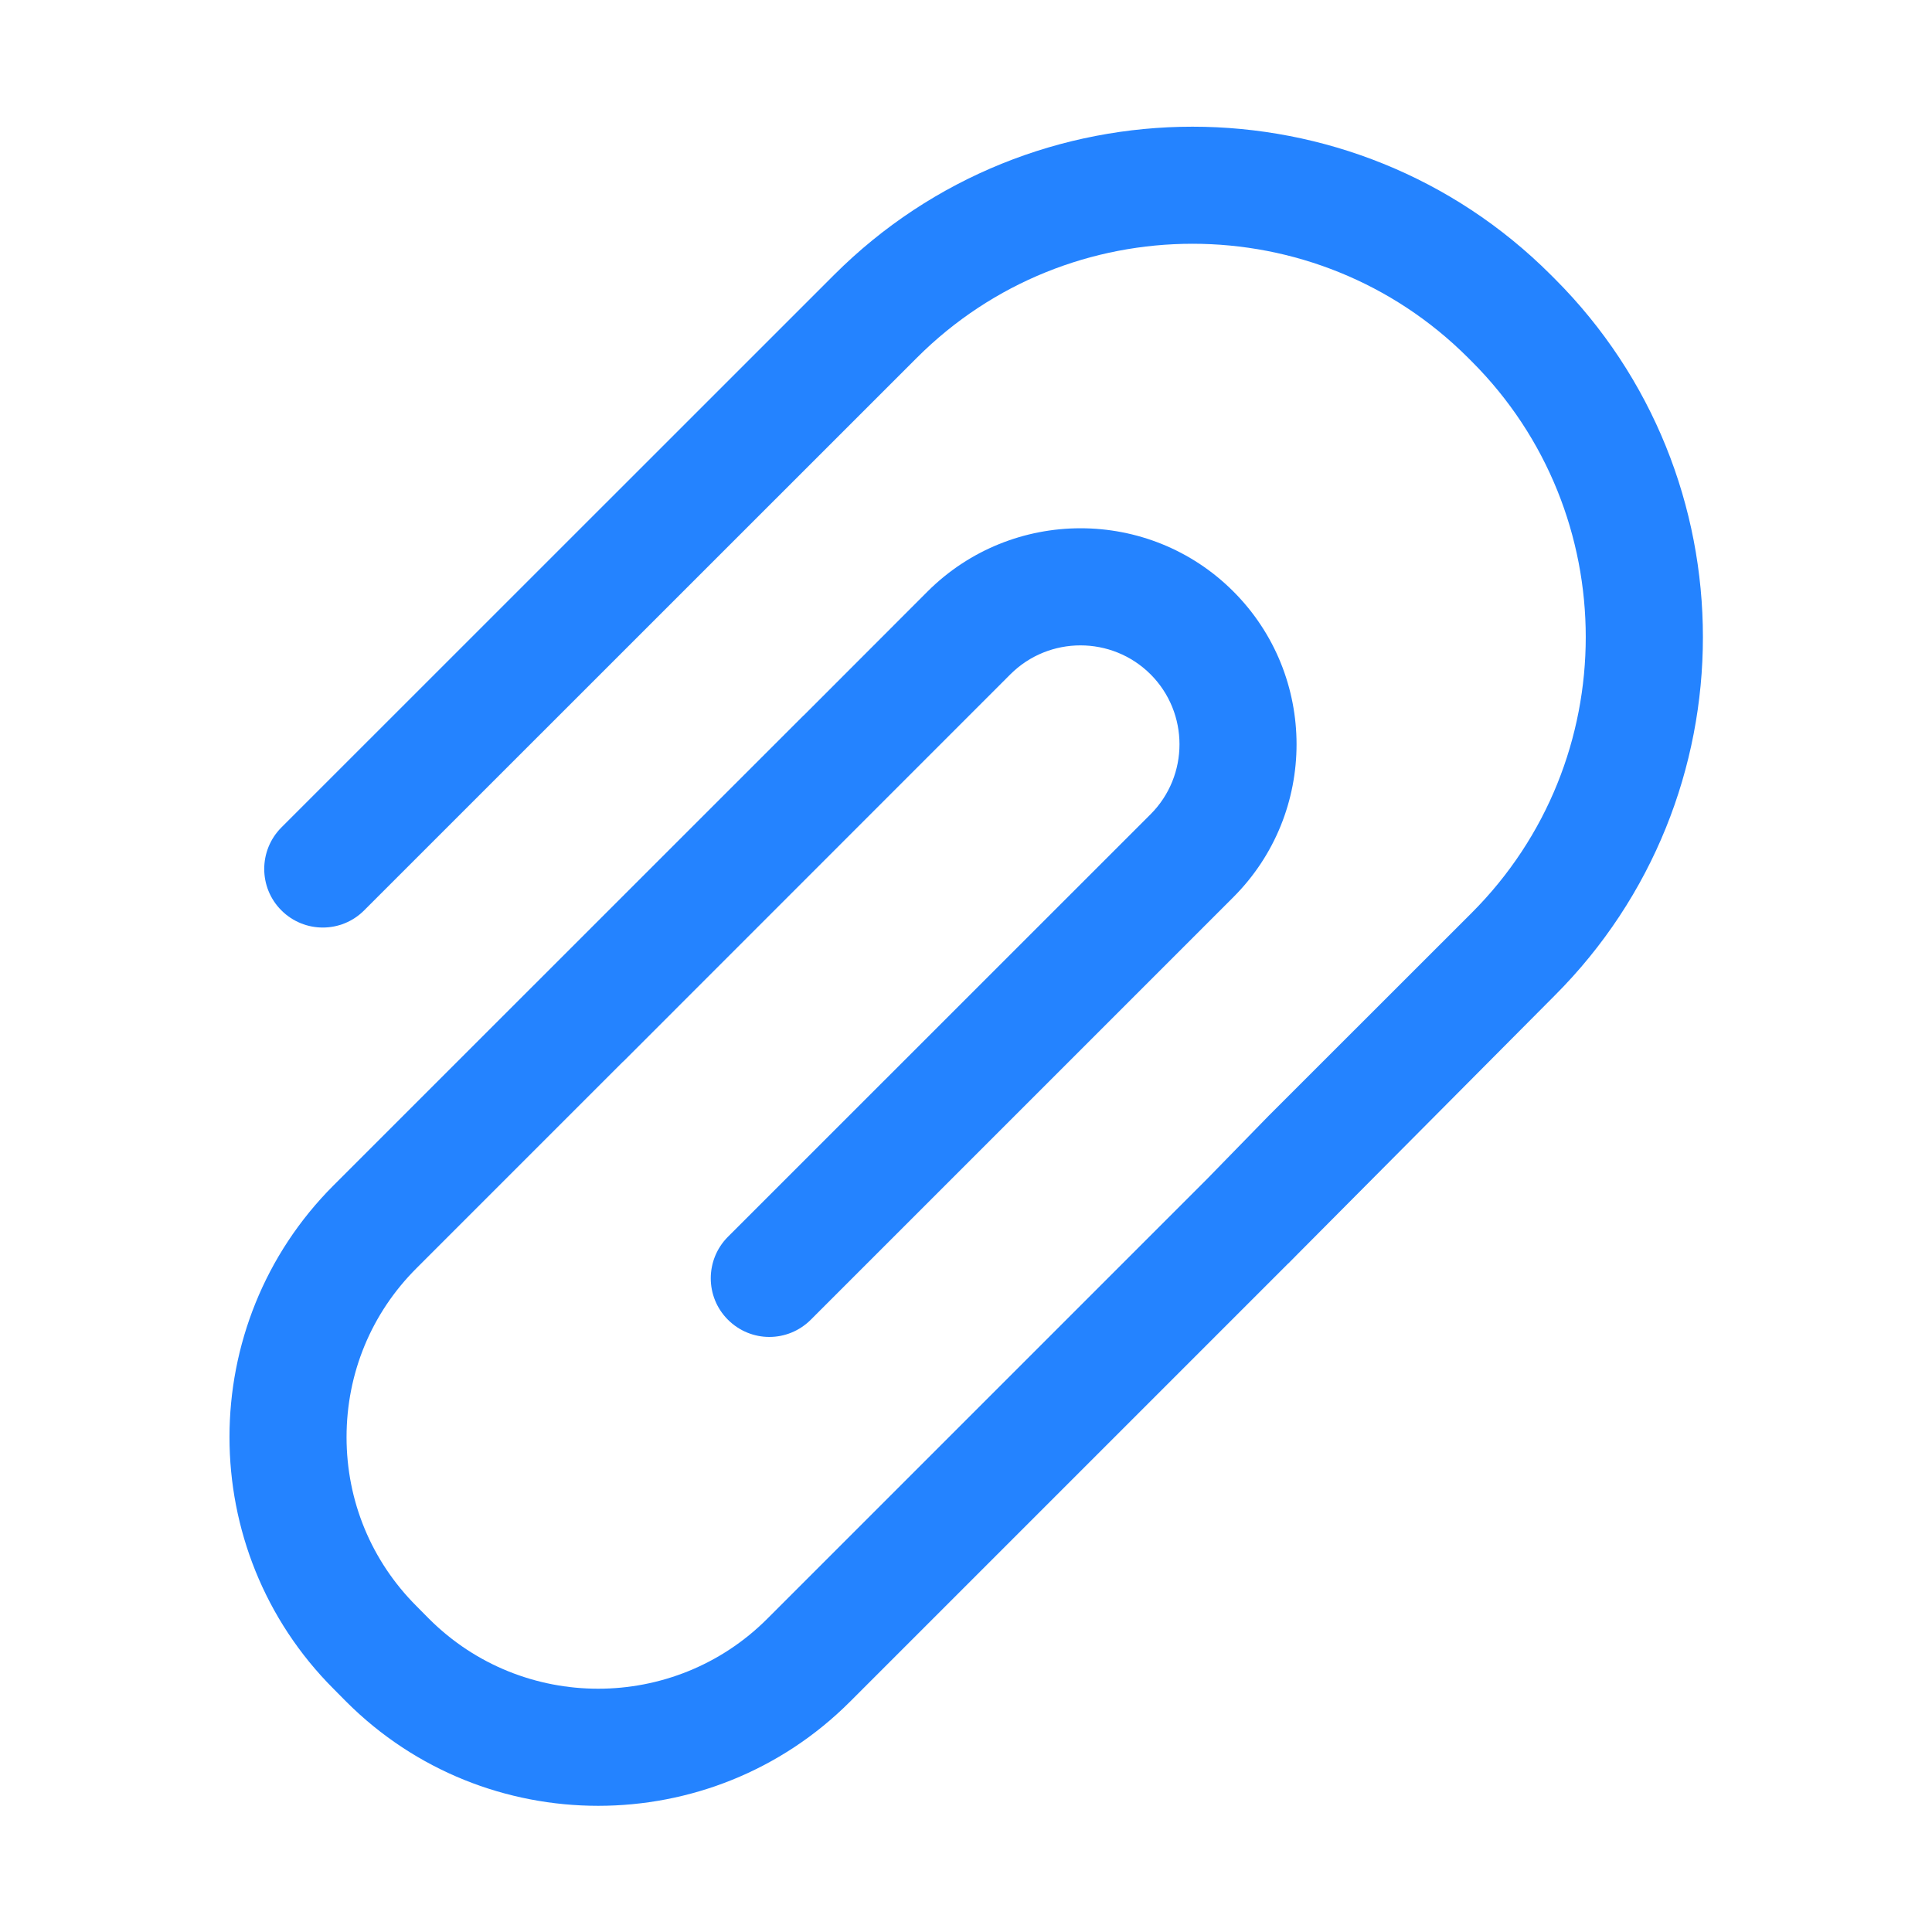 <?xml version="1.0" encoding="UTF-8"?>
<svg width="16px" height="16px" viewBox="0 0 16 16" version="1.1" xmlns="http://www.w3.org/2000/svg" xmlns:xlink="http://www.w3.org/1999/xlink">
    <title>链接</title>
    <g id="行情" stroke="none" stroke-width="1" fill="none" fill-rule="evenodd">
        <g id="行情页面弹窗" transform="translate(-602, -1413)" fill-rule="nonzero">
            <g id="连接钱包备份" transform="translate(558, 1207)">
                <g id="编组-40" transform="translate(24, 132)">
                    <g id="编组-24" transform="translate(20, 72)">
                        <g id="链接" transform="translate(0, 2)">
                            <rect id="矩形" fill="#000000" opacity="0" x="0" y="0" width="16" height="16"></rect>
                            <path d="M12.875,2.308 L12.844,2.277 C11.208,0.64 8.544,0.64 6.907,2.277 L2.33,6.853 C2.141,7.043 2.141,7.35 2.33,7.539 C2.52,7.729 2.827,7.729 3.016,7.539 L7.593,2.963 C8.852,1.704 10.899,1.704 12.158,2.963 L12.189,2.994 C13.447,4.252 13.447,6.3 12.189,7.559 L10.51,9.237 L9.996,9.764 L6.353,13.407 C5.581,14.178 4.326,14.178 3.554,13.407 L3.449,13.301 C3.075,12.927 2.87,12.43 2.87,11.902 C2.87,11.373 3.075,10.876 3.449,10.503 L5.16,8.792 C5.16,8.792 5.161,8.792 5.162,8.791 L8.368,5.584 C8.688,5.265 9.208,5.265 9.528,5.584 C9.848,5.904 9.848,6.424 9.528,6.744 L6.028,10.243 C5.839,10.433 5.839,10.74 6.028,10.929 C6.123,11.024 6.247,11.072 6.371,11.072 C6.496,11.072 6.62,11.024 6.715,10.929 L10.214,7.43 C10.912,6.732 10.912,5.596 10.214,4.898 C9.516,4.2 8.381,4.201 7.682,4.898 L6.656,5.925 C6.655,5.925 6.655,5.925 6.654,5.926 L2.763,9.816 C1.613,10.966 1.613,12.837 2.763,13.987 L2.868,14.093 C3.443,14.668 4.198,14.955 4.954,14.955 C5.709,14.955 6.464,14.668 7.039,14.093 L10.668,10.464 C10.669,10.463 10.67,10.463 10.67,10.463 L10.752,10.38 L10.755,10.377 L12.875,8.245 C14.512,6.608 14.512,3.944 12.875,2.308 Z" id="路径" fill="#2483FF"></path>
                        </g>
                    </g>
                </g>
            </g>
        </g>
    </g>
</svg>